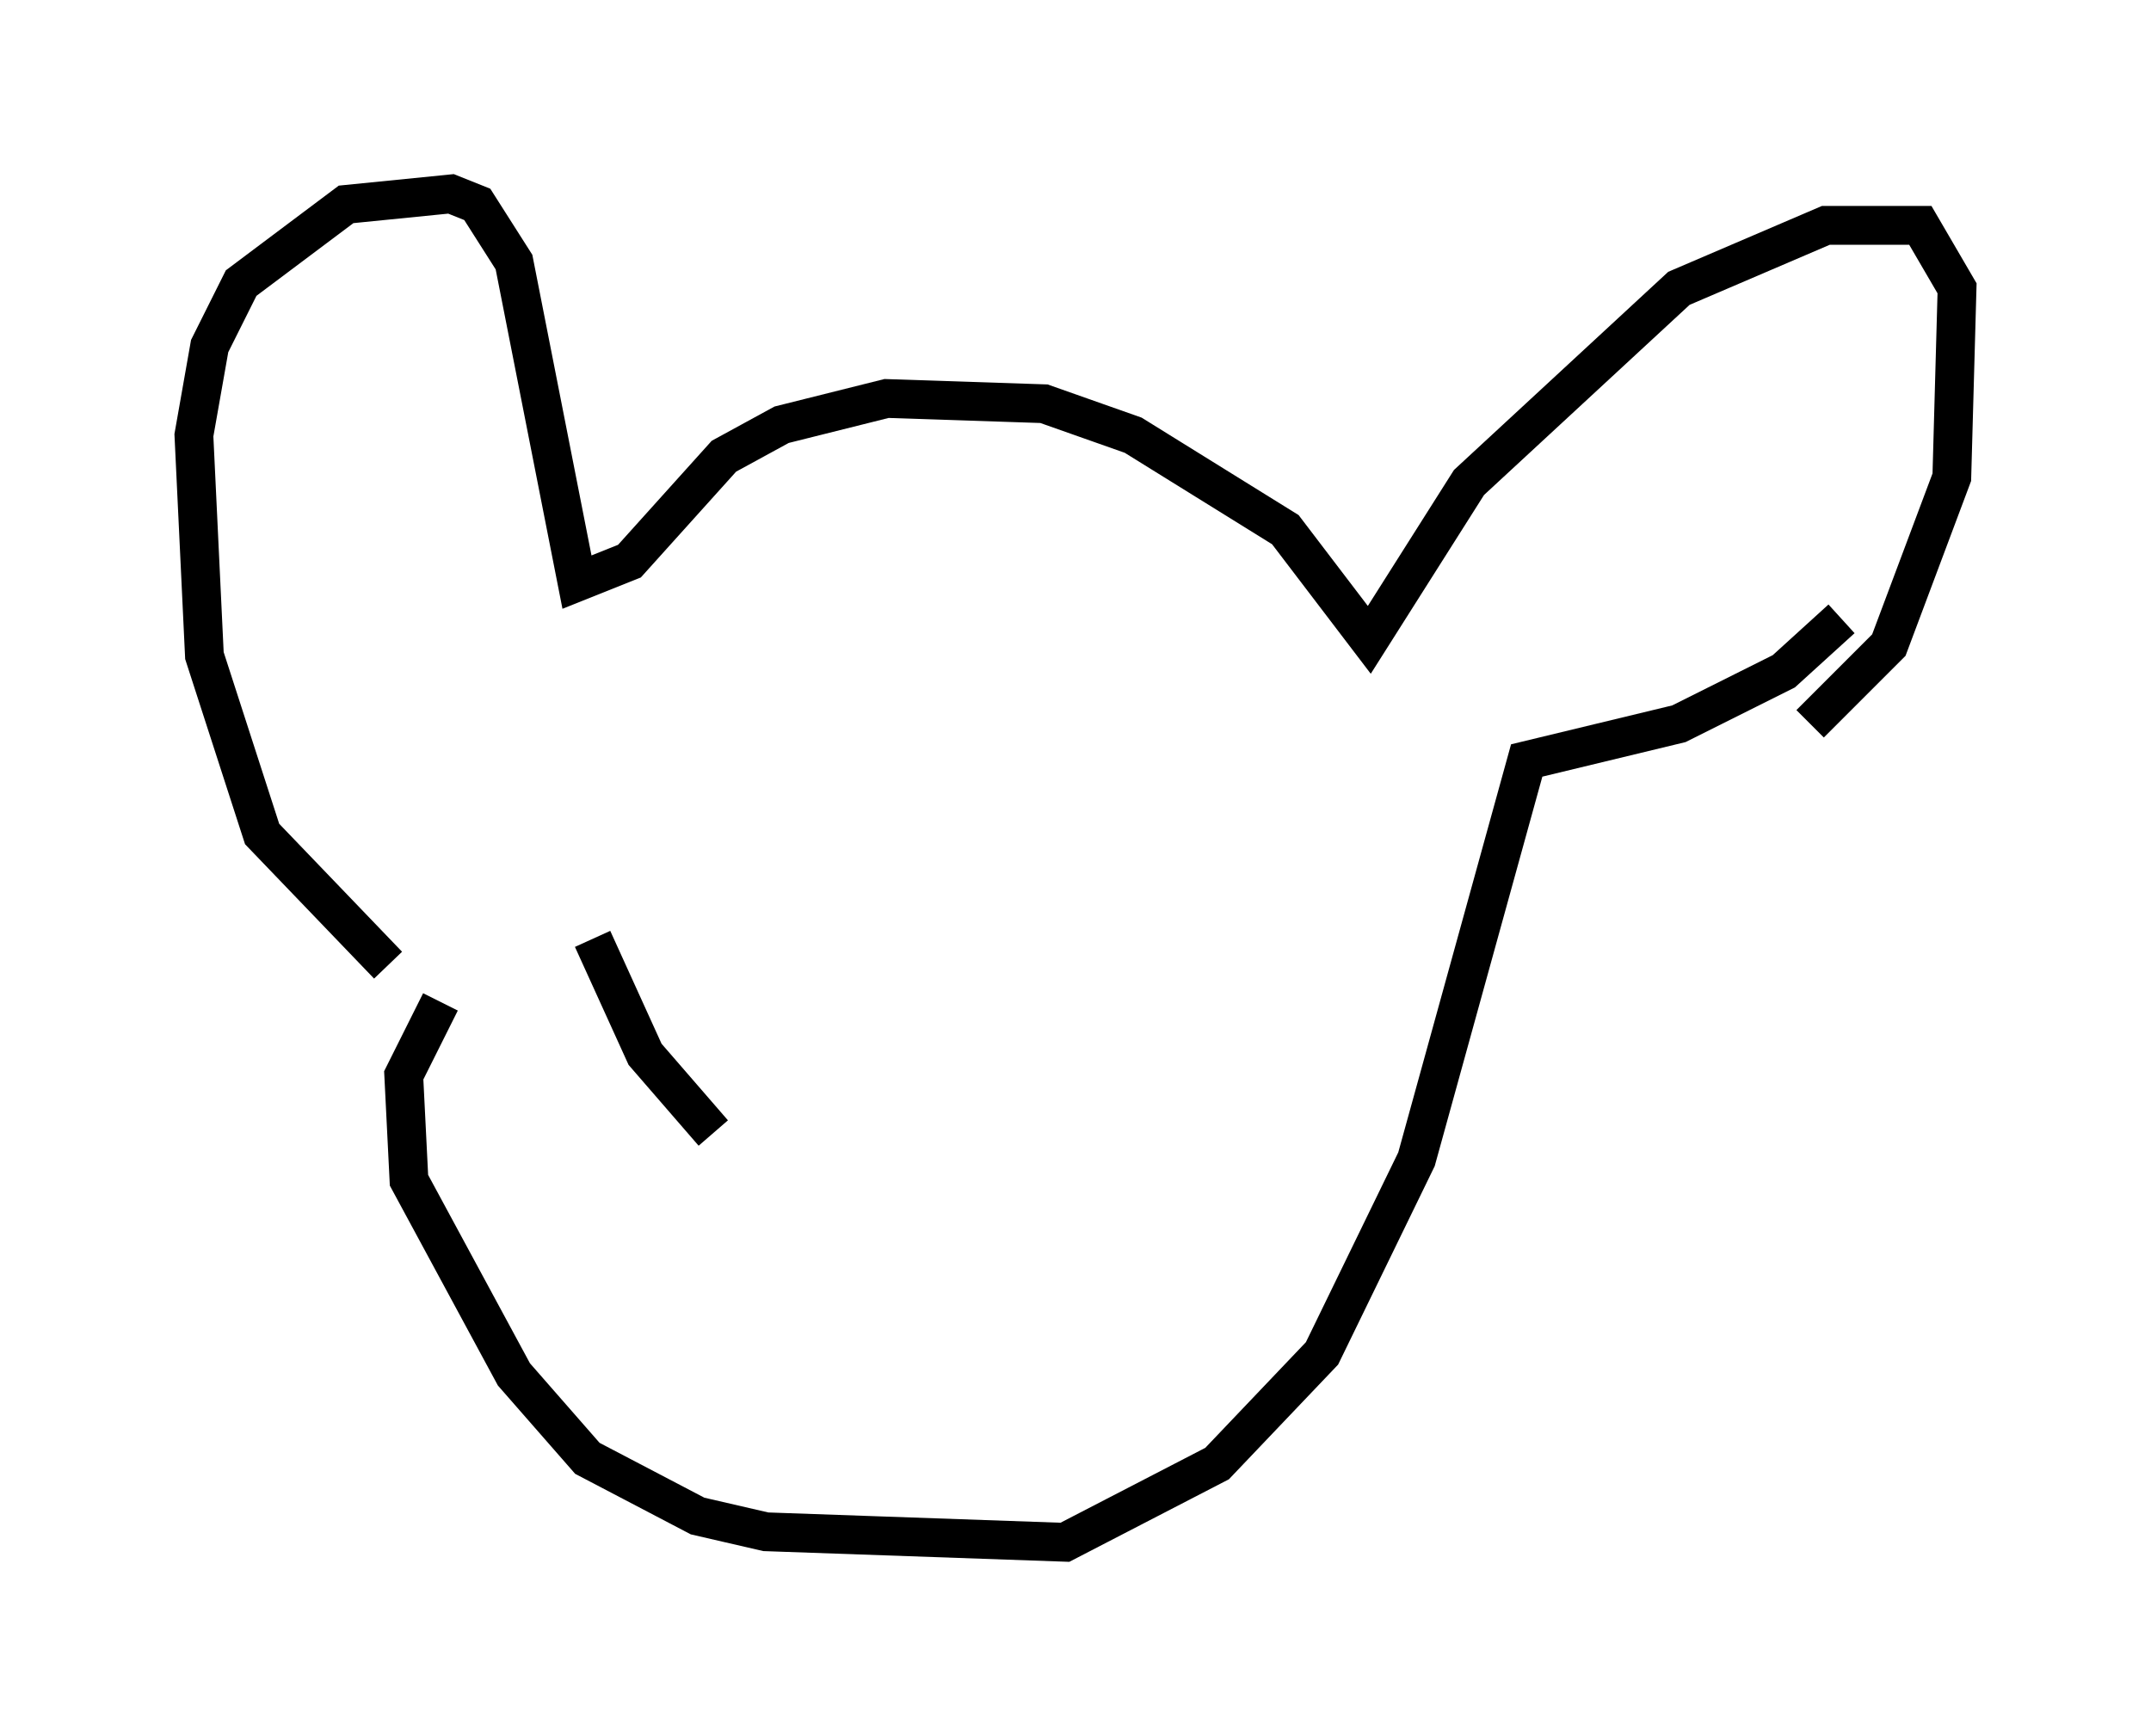 <?xml version="1.0" encoding="utf-8" ?>
<svg baseProfile="full" height="44.776" version="1.1" width="55.466" xmlns="http://www.w3.org/2000/svg" xmlns:ev="http://www.w3.org/2001/xml-events" xmlns:xlink="http://www.w3.org/1999/xlink"><defs /><rect fill="white" height="44.776" width="55.466" x="0" y="0" /><path d="M12.172, 25.839 m-2.165, -0.947 l-3.248, -3.383 -1.488, -4.601 l-0.271, -5.683 0.406, -2.3 l0.812, -1.624 2.706, -2.03 l2.706, -0.271 0.677, 0.271 l0.947, 1.488 1.624, 8.254 l1.353, -0.541 2.436, -2.706 l1.488, -0.812 2.706, -0.677 l4.059, 0.135 2.3, 0.812 l3.924, 2.436 2.165, 2.842 l2.571, -4.059 5.413, -5.007 l3.789, -1.624 2.436, 0.0 l0.947, 1.624 -0.135, 4.871 l-1.624, 4.33 -2.03, 2.03 m-35.318, 7.172 l-0.947, 1.894 0.135, 2.706 l2.706, 5.007 1.894, 2.165 l2.842, 1.488 1.759, 0.406 l7.713, 0.271 3.924, -2.03 l2.706, -2.842 2.436, -5.007 l2.842, -10.284 3.924, -0.947 l2.706, -1.353 1.488, -1.353 m-32.205, 8.254 l1.353, 2.977 1.759, 2.03 " fill="none" stroke="black" stroke-width="1" /></svg>